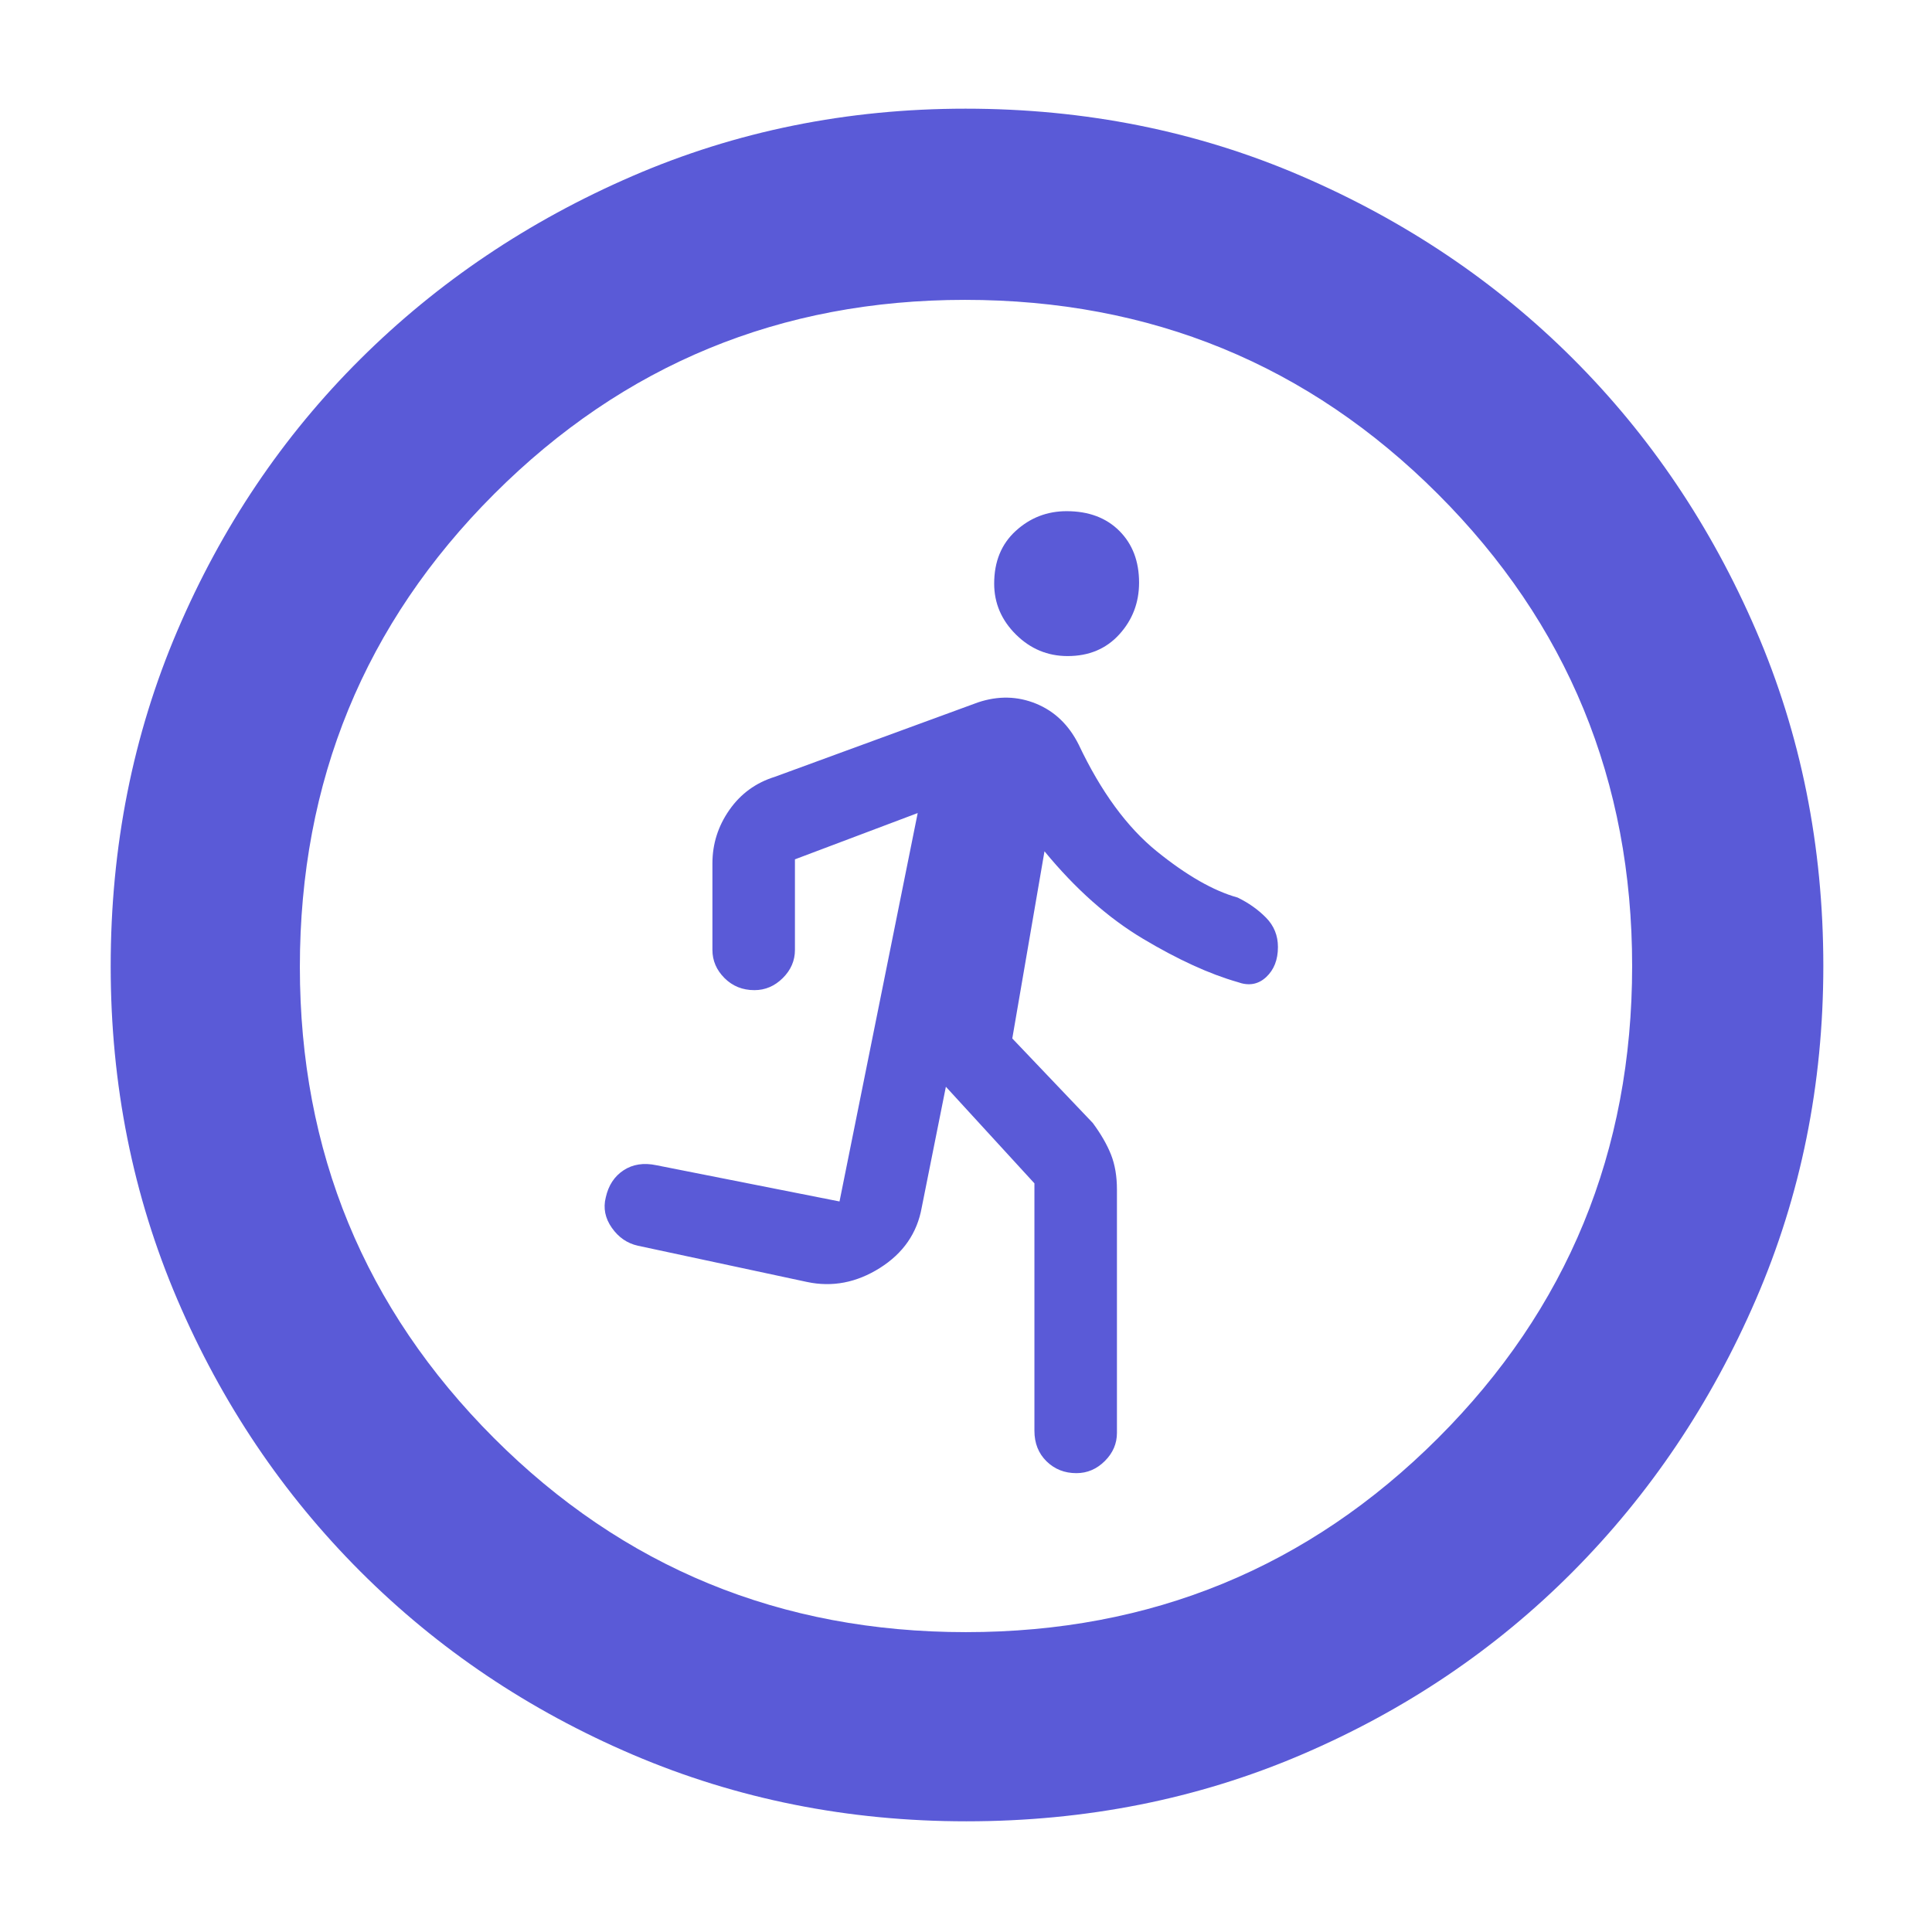 <svg xmlns="http://www.w3.org/2000/svg" height="48" viewBox="0 -960 960 960" width="48"><path fill="rgb(90, 90, 215)" d="m514-372-44-48-12 60q-3.42 19.1-20.79 30.05Q419.83-319 401-323l-84-18q-7.93-1.74-12.97-8.89Q299-357.04 301-365q2-9 8.86-13.5 6.87-4.5 16.31-2.5l90.98 18L456-556l-61 23v45q0 8-6.04 14-6.05 6-14.1 6-8.86 0-14.86-6t-6-14v-43q0-14.48 8.42-26.54Q370.85-569.6 385-574l101-37q15-5 28.82.65Q528.64-604.69 536-590q16.59 35.04 38.8 53.02Q597-519 615-514q8.2 4 14.1 10t5.9 14.56q0 9.55-5.9 15Q623.2-469 615-472q-21-6-47-21.5T519-537l-16 93 40 42q6.09 8.25 9.05 15.71 2.95 7.46 2.95 17.35V-248q0 8-6.04 14-6.05 6-14.1 6-8.86 0-14.86-5.9t-6-15.16V-372Zm16.5-262q-14.9 0-25.7-10.72Q494-655.45 494-670q0-16.4 10.72-26.2Q515.45-706 530-706q16.4 0 26.2 9.8t9.8 25.7q0 14.9-9.8 25.7-9.8 10.8-25.7 10.8ZM480.14-55Q392-55 314.51-88.08q-77.48-33.09-135.41-91.02-57.93-57.93-91.02-135.27Q55-391.72 55-479.86 55-569 88.08-646.49q33.09-77.48 90.86-134.97 57.77-57.48 135.19-91.01Q391.56-906 479.78-906q89.22 0 166.83 33.45 77.6 33.46 135.01 90.81t90.89 134.87Q906-569.34 906-480q0 88.28-33.53 165.75t-91.01 135.28q-57.49 57.8-134.83 90.89Q569.28-55 480.14-55Zm-.14-94q138 0 234.5-96.37T811-480q0-138-96.5-234.5t-235-96.5q-137.5 0-234 96.5t-96.5 235q0 137.5 96.37 234T480-149Z"/></svg>